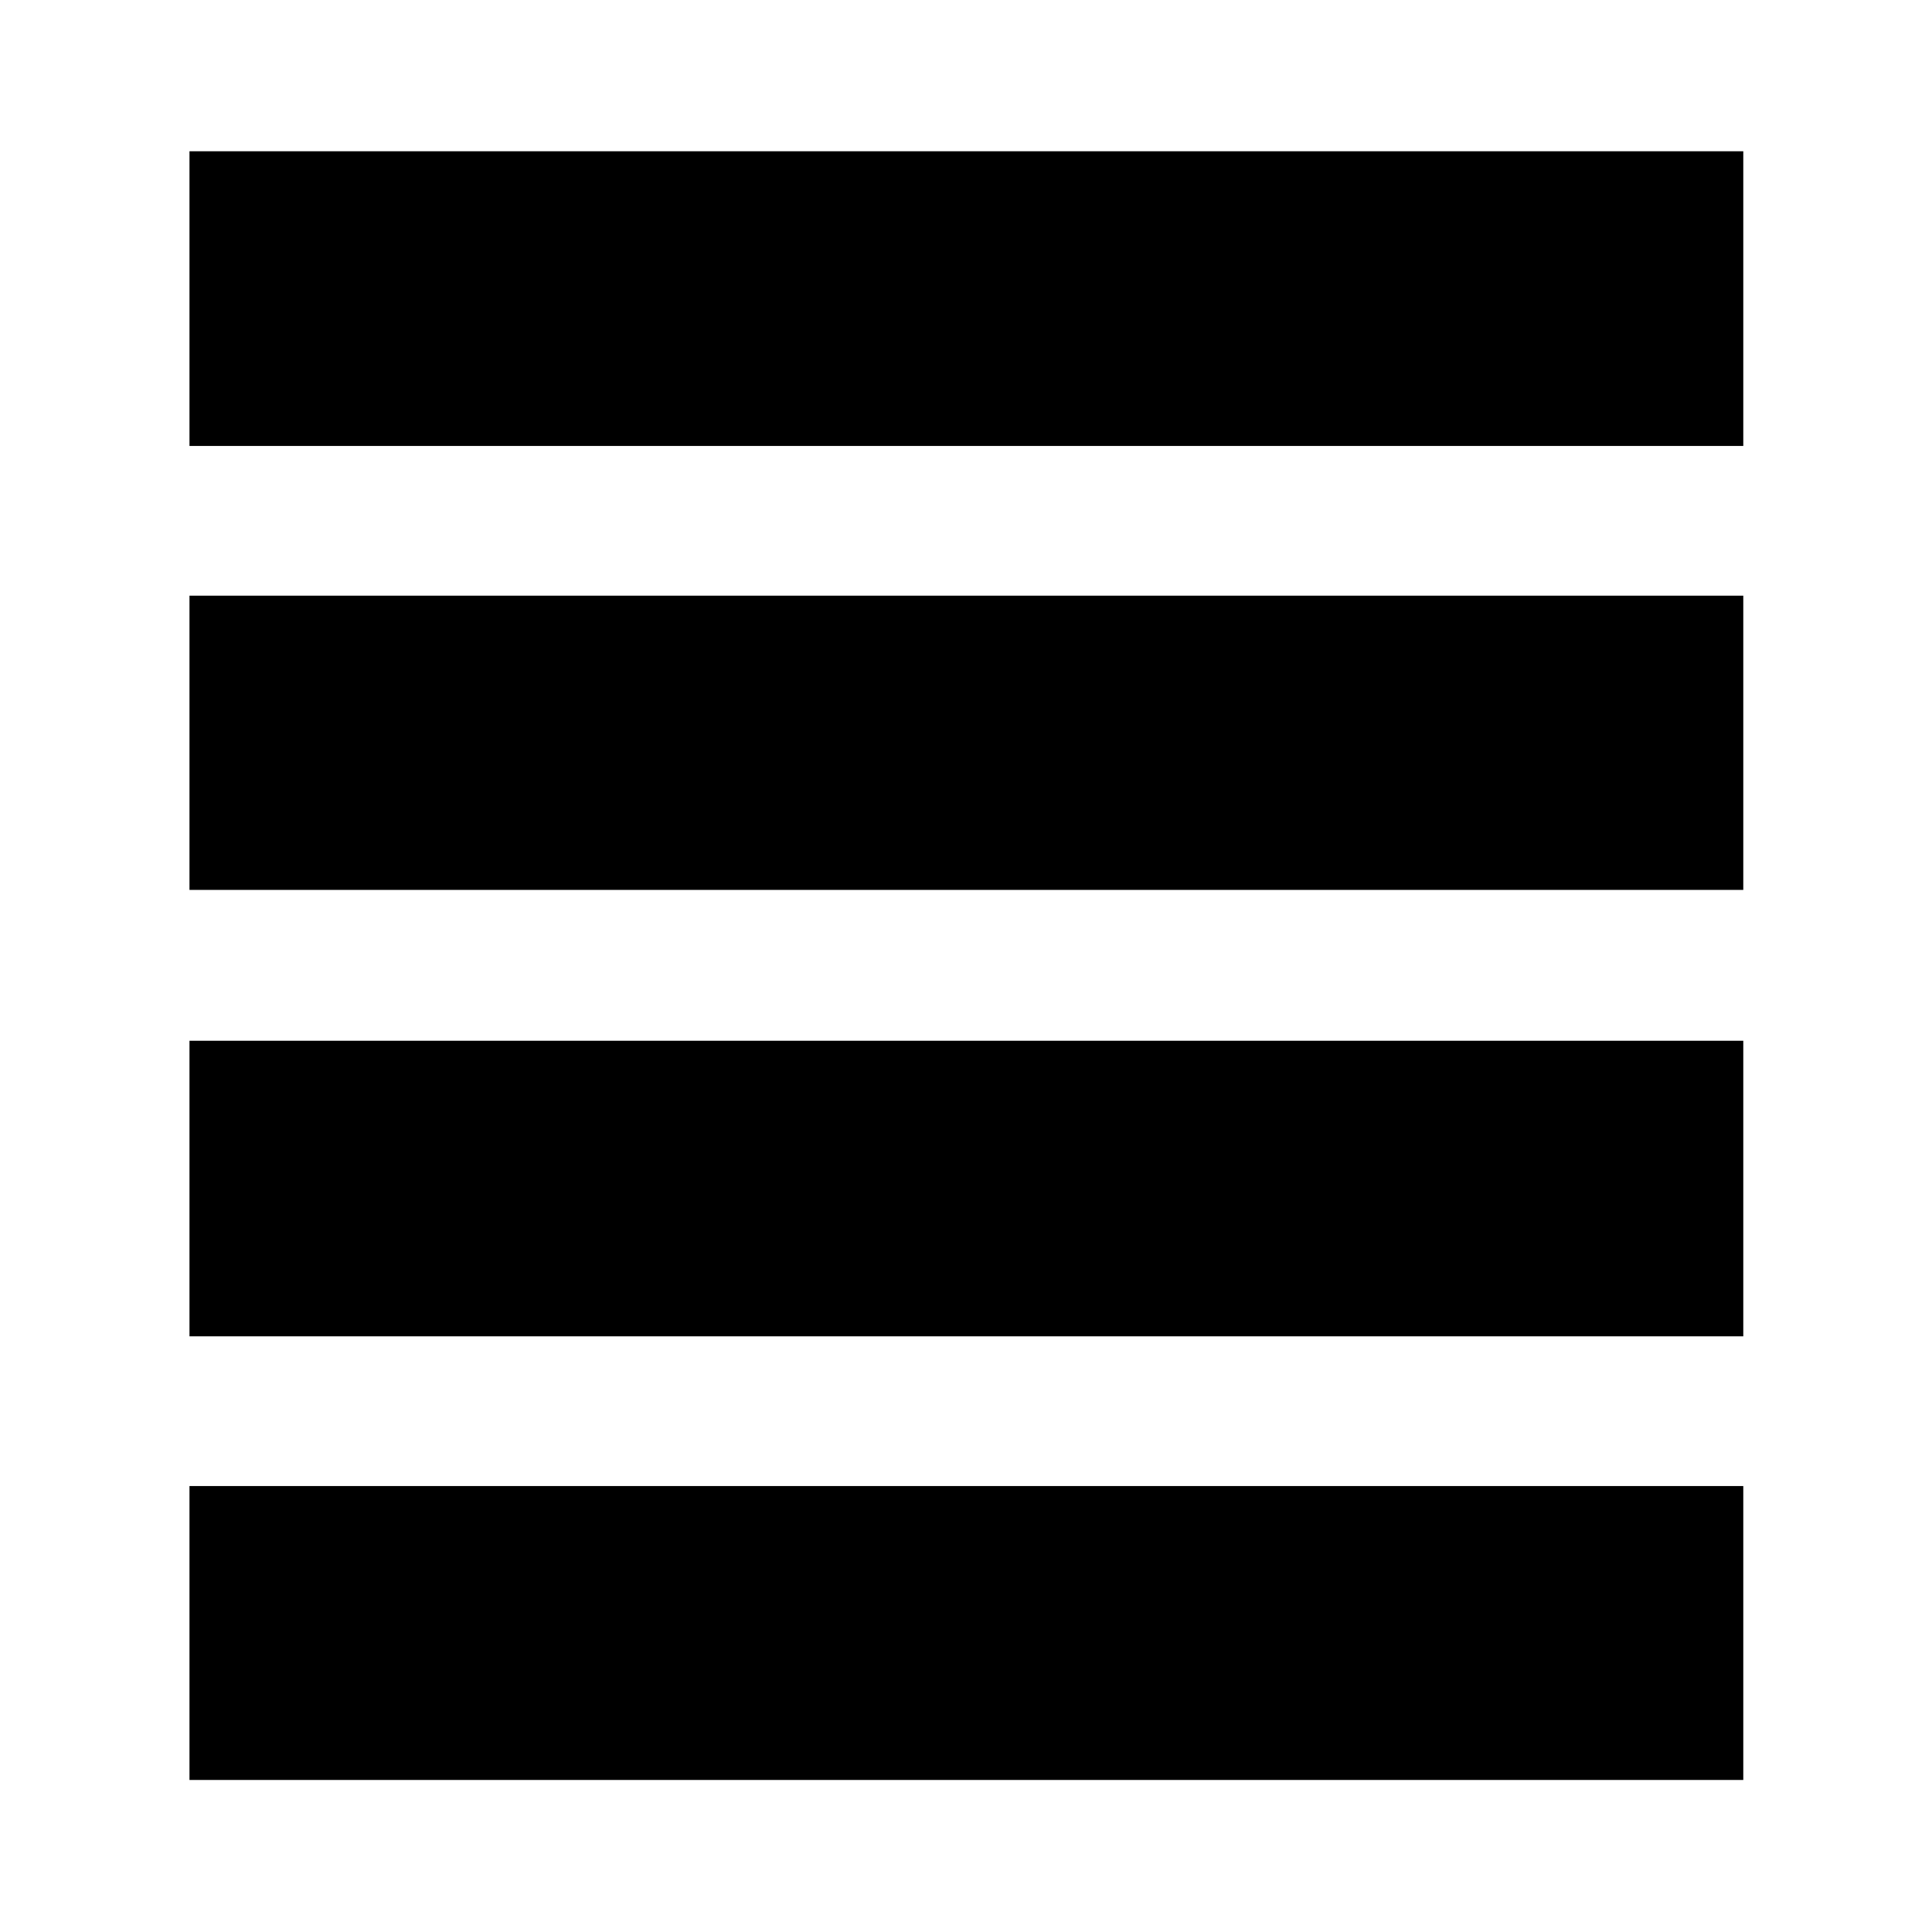 <svg xmlns="http://www.w3.org/2000/svg" height="40" viewBox="0 -960 960 960" width="40"><path d="M94.15-295.99v-146.87h772.08v146.87H94.15Zm0-221.82v-146.2h772.08v146.2H94.15Zm0-220.6v-146.43h772.08v146.43H94.15Zm0 662.87v-146.05h772.08v146.05H94.15Z"/></svg>